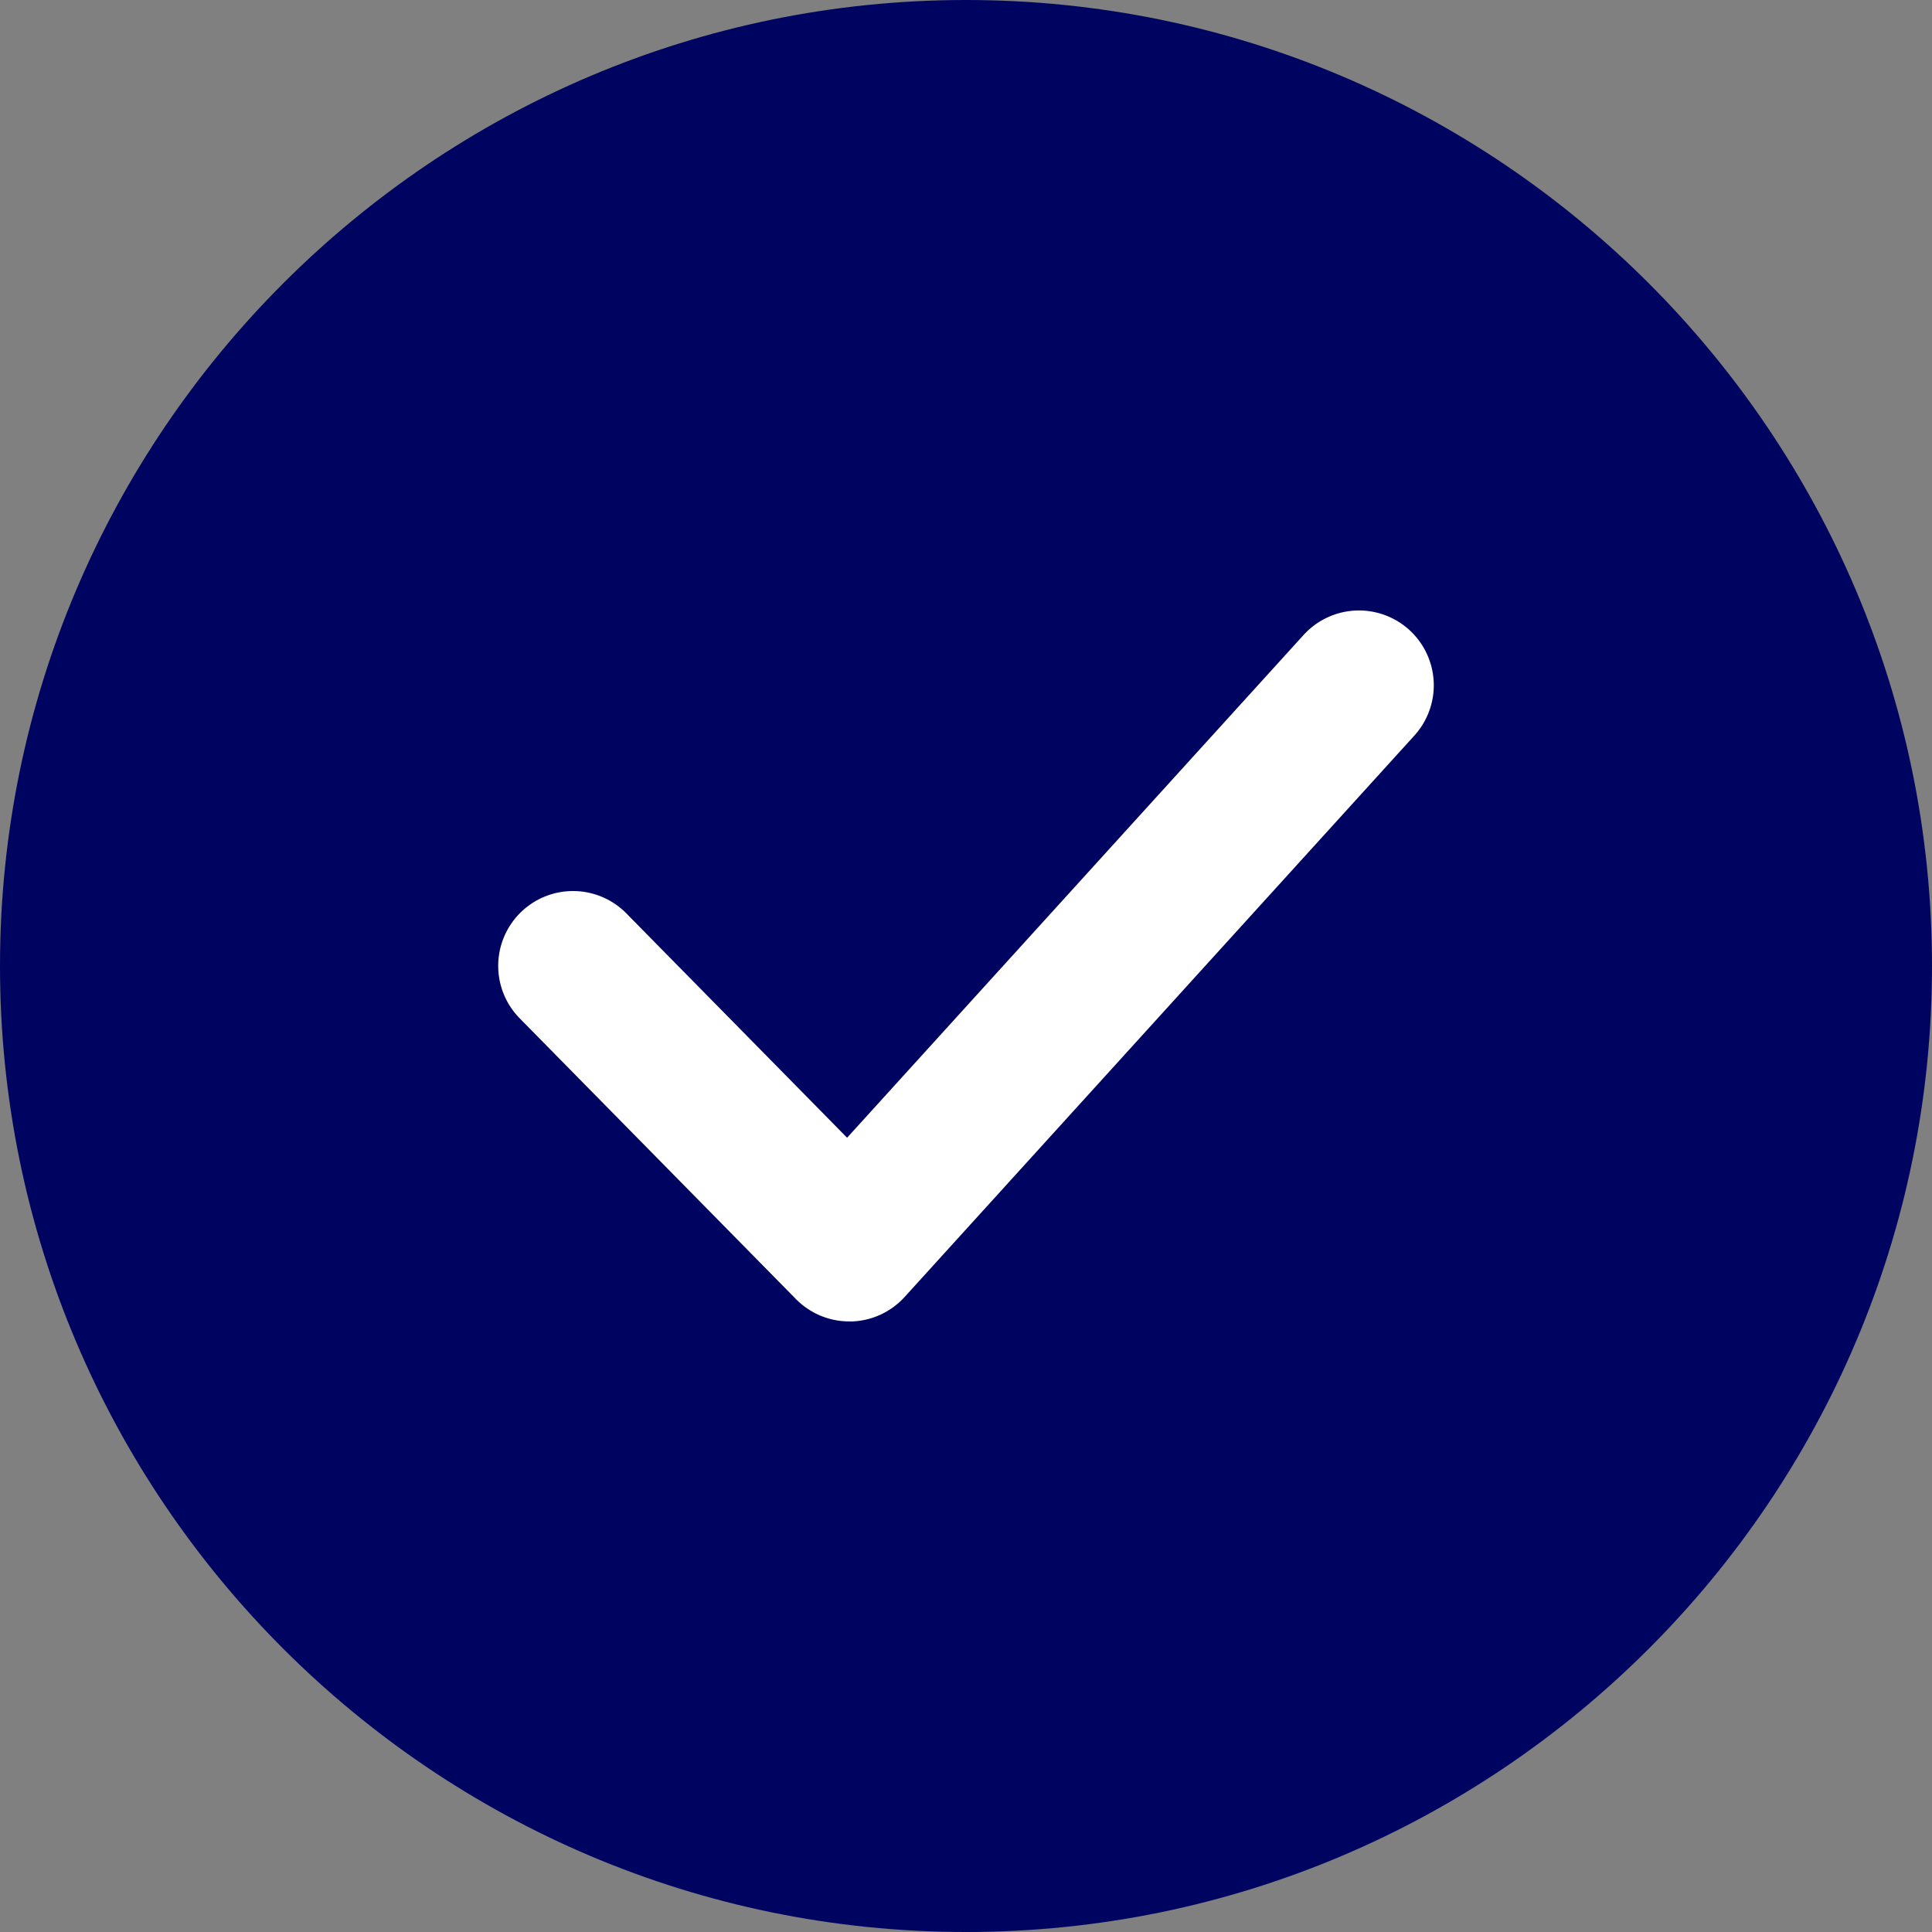 <svg xmlns="http://www.w3.org/2000/svg" width="512" height="512" viewBox="0 0 512 512"><rect x="0" y="0" width="512" height="512" fill="#808080" stroke="none"/><circle cx="236.17" cy="236.17" r="236.17" transform="translate(19.83 19.83)" fill="#000461"/><path d="M256,512C114.853,512,0,397.167,0,256,0,114.853,114.853,0,256,0,397.167,0,512,114.853,512,256,512,397.167,397.167,512,256,512Zm0-472.341C136.705,39.659,39.659,136.705,39.659,256S136.705,472.341,256,472.341,472.341,375.275,472.341,256C472.341,136.705,375.3,39.659,256,39.659Z" fill="#000461"/><path d="M225.066,350.191a19.807,19.807,0,0,1-14.139-5.929L137.756,269.9a19.827,19.827,0,1,1,28.277-27.8l58.458,59.409,120.941-133.2a19.828,19.828,0,1,1,29.347,26.671L239.74,343.706a19.832,19.832,0,0,1-14.277,6.5A2.781,2.781,0,0,0,225.066,350.191Z" fill="#fff"/></svg>
